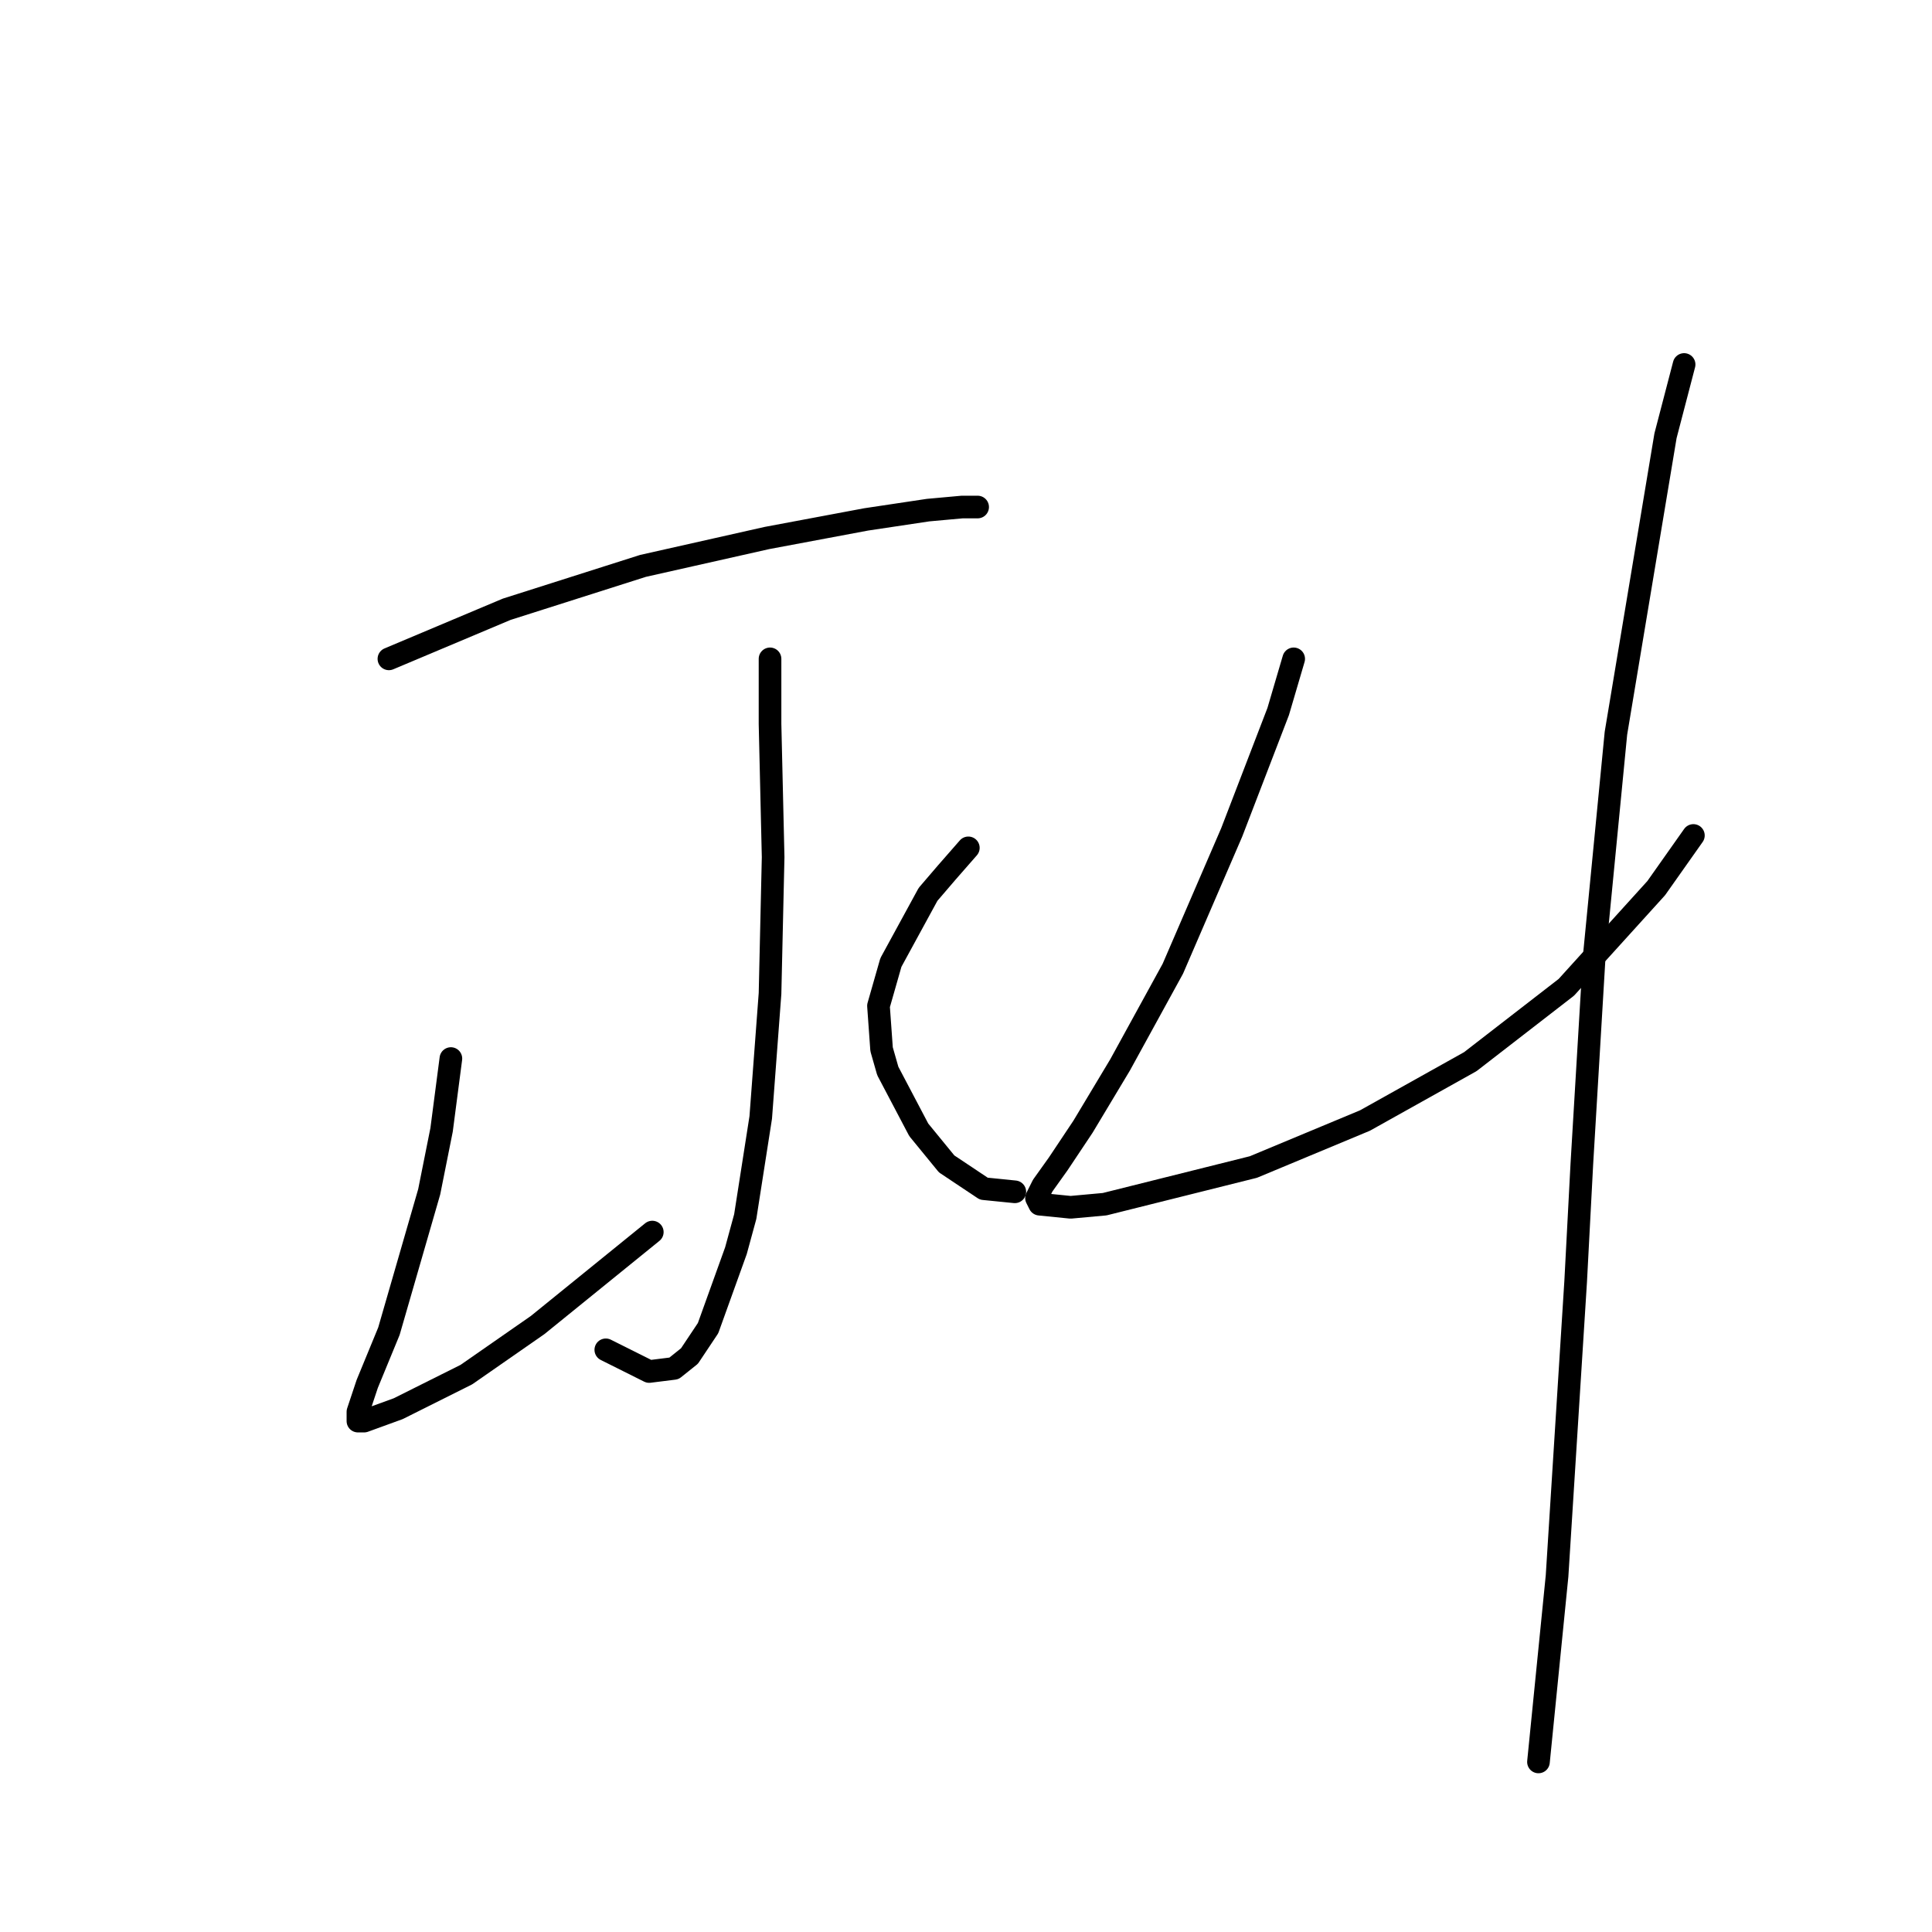 <?xml version="1.0" standalone="no"?>
    <svg width="256" height="256" xmlns="http://www.w3.org/2000/svg" version="1.1">
    <polyline stroke="black" stroke-width="3" stroke-linecap="round" fill="transparent" stroke-linejoin="round" points="51.533 87.302 67.135 80.732 85.2 74.984 101.623 71.289 114.761 68.826 122.972 67.594 127.489 67.184 129.542 67.184 129.542 67.184 " />
        <polyline stroke="black" stroke-width="3" stroke-linecap="round" fill="transparent" stroke-linejoin="round" points="102.033 87.302 102.033 95.924 102.444 113.578 102.033 131.643 100.802 148.066 98.749 161.204 97.517 165.721 93.822 175.985 91.358 179.68 89.306 181.322 86.021 181.733 80.273 178.859 80.273 178.859 " />
        <polyline stroke="black" stroke-width="3" stroke-linecap="round" fill="transparent" stroke-linejoin="round" points="59.745 140.265 58.513 149.708 56.871 157.92 51.533 176.395 48.659 183.375 47.427 187.07 47.427 188.302 48.249 188.302 52.765 186.66 61.797 182.143 71.241 175.574 86.432 163.257 86.432 163.257 " />
        <polyline stroke="black" stroke-width="3" stroke-linecap="round" fill="transparent" stroke-linejoin="round" points="128.31 112.346 125.436 115.631 122.972 118.505 118.046 127.538 116.403 133.285 116.814 139.033 117.635 141.907 121.741 149.708 125.436 154.225 130.363 157.509 134.468 157.92 134.468 157.92 " />
        <polyline stroke="black" stroke-width="3" stroke-linecap="round" fill="transparent" stroke-linejoin="round" points="171.42 87.302 169.367 94.281 163.208 110.294 155.408 128.359 148.428 141.086 143.501 149.298 140.216 154.225 138.164 157.099 137.342 158.741 137.753 159.562 141.859 159.973 146.375 159.562 166.082 154.635 180.863 148.477 194.822 140.676 207.55 130.822 219.457 117.684 224.383 110.704 224.383 110.704 " />
        <polyline stroke="black" stroke-width="3" stroke-linecap="round" fill="transparent" stroke-linejoin="round" points="223.152 48.297 220.688 57.74 214.119 97.155 211.245 126.716 209.603 154.225 208.782 169.826 206.318 208.831 203.855 233.465 203.855 233.465 " />
        </svg>